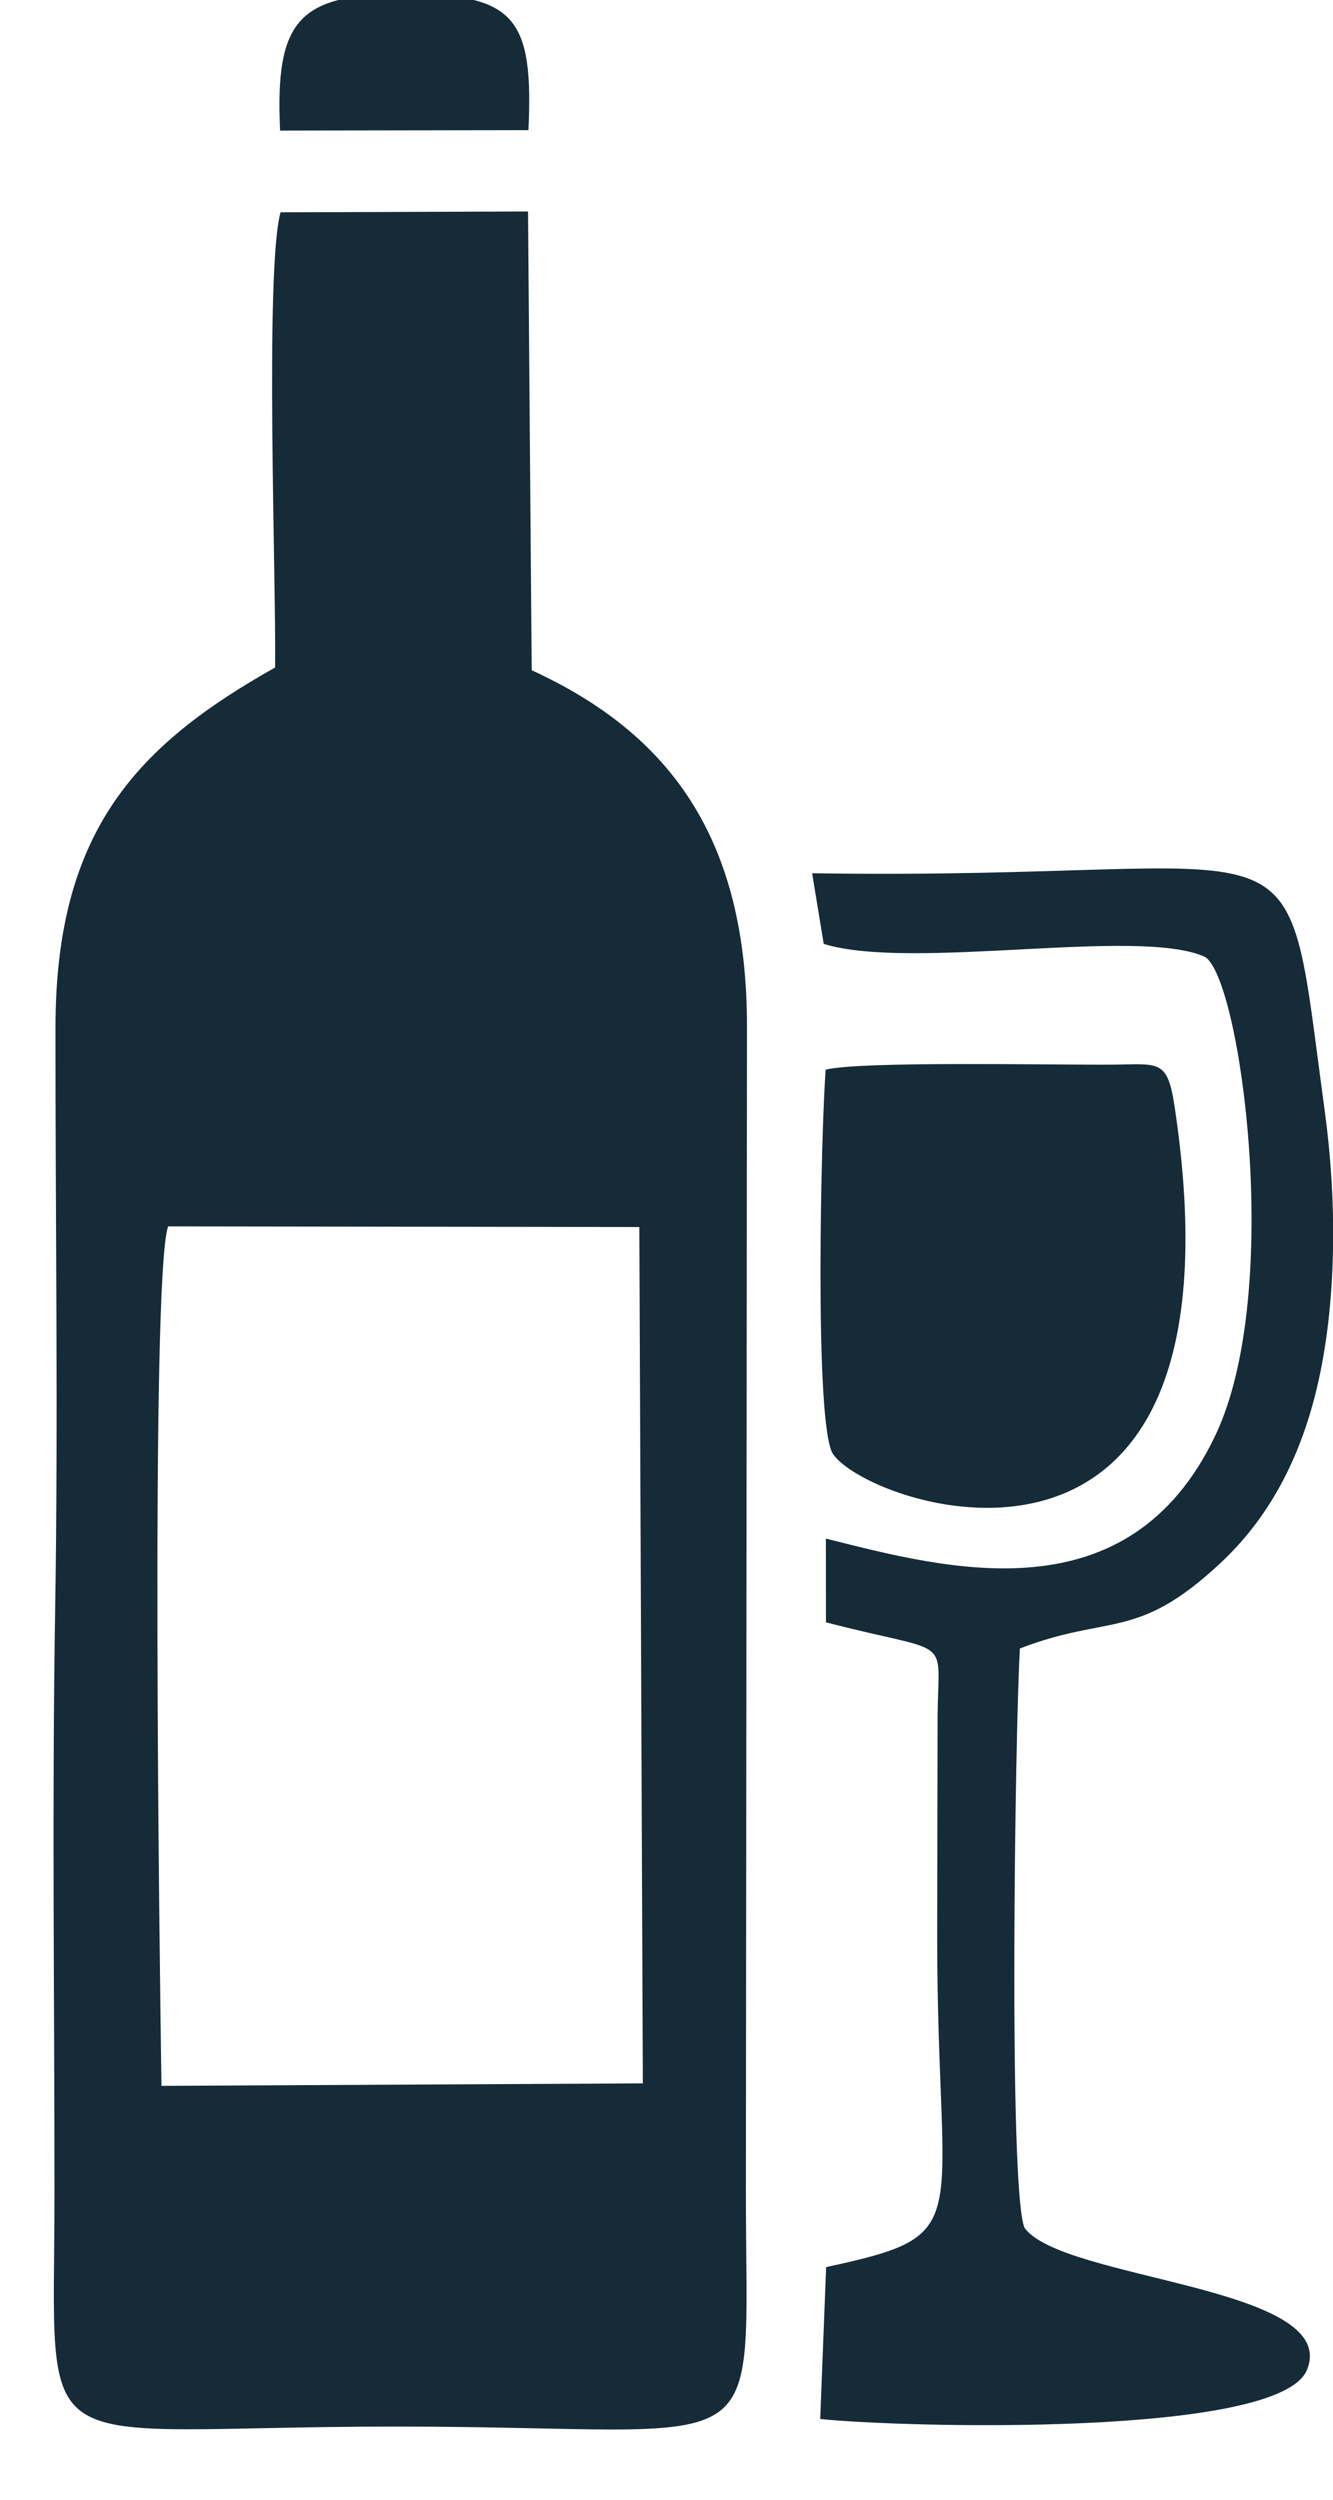 <svg xmlns="http://www.w3.org/2000/svg" width="16" height="30" viewBox="0 0 16 30"><g><g><path fill="#152b37" d="M2.018 14.718c-.215.605-.1 8.984-.08 10.315l5.778-.03-.042-10.277zm1.35-12.17l2.97-.01.044 5.506c1.657.76 2.589 2.016 2.584 4.288l-.013 13.982c0 3.37.383 2.808-4.197 2.808-4.479 0-4.102.543-4.102-2.808 0-2.324-.03-4.67.008-6.99.038-2.323.002-4.67.004-6.995.001-2.366.987-3.39 2.636-4.318.014-1.039-.125-4.76.065-5.462zm11.282 16.21c-1.004.94-1.333.611-2.408 1.026-.057.938-.14 6.506.056 6.954.46.63 3.798.698 3.39 1.703-.33.815-4.865.693-5.843.59l.071-1.823c1.838-.396 1.333-.458 1.333-3.966l.005-2.653c.01-.987.193-.72-1.34-1.119l-.001-1.005c1.455.366 3.635.959 4.678-1.245.819-1.73.296-5.496-.13-5.737-.794-.36-3.512.172-4.574-.155l-.139-.848c6.13.096 5.637-.927 6.153 2.854.143 1.047.147 2.232-.073 3.23-.21.95-.61 1.663-1.178 2.194zm-1.298-5.981c.554-.004.66-.072.746.499.958 6.337-3.628 4.842-4.097 4.178-.234-.33-.143-3.98-.09-4.617.42-.104 2.69-.055 3.441-.06zm-9.99-11.21C3.299.229 3.592-.074 4.86-.072c1.316 0 1.546.277 1.483 1.634z"/></g></g></svg>